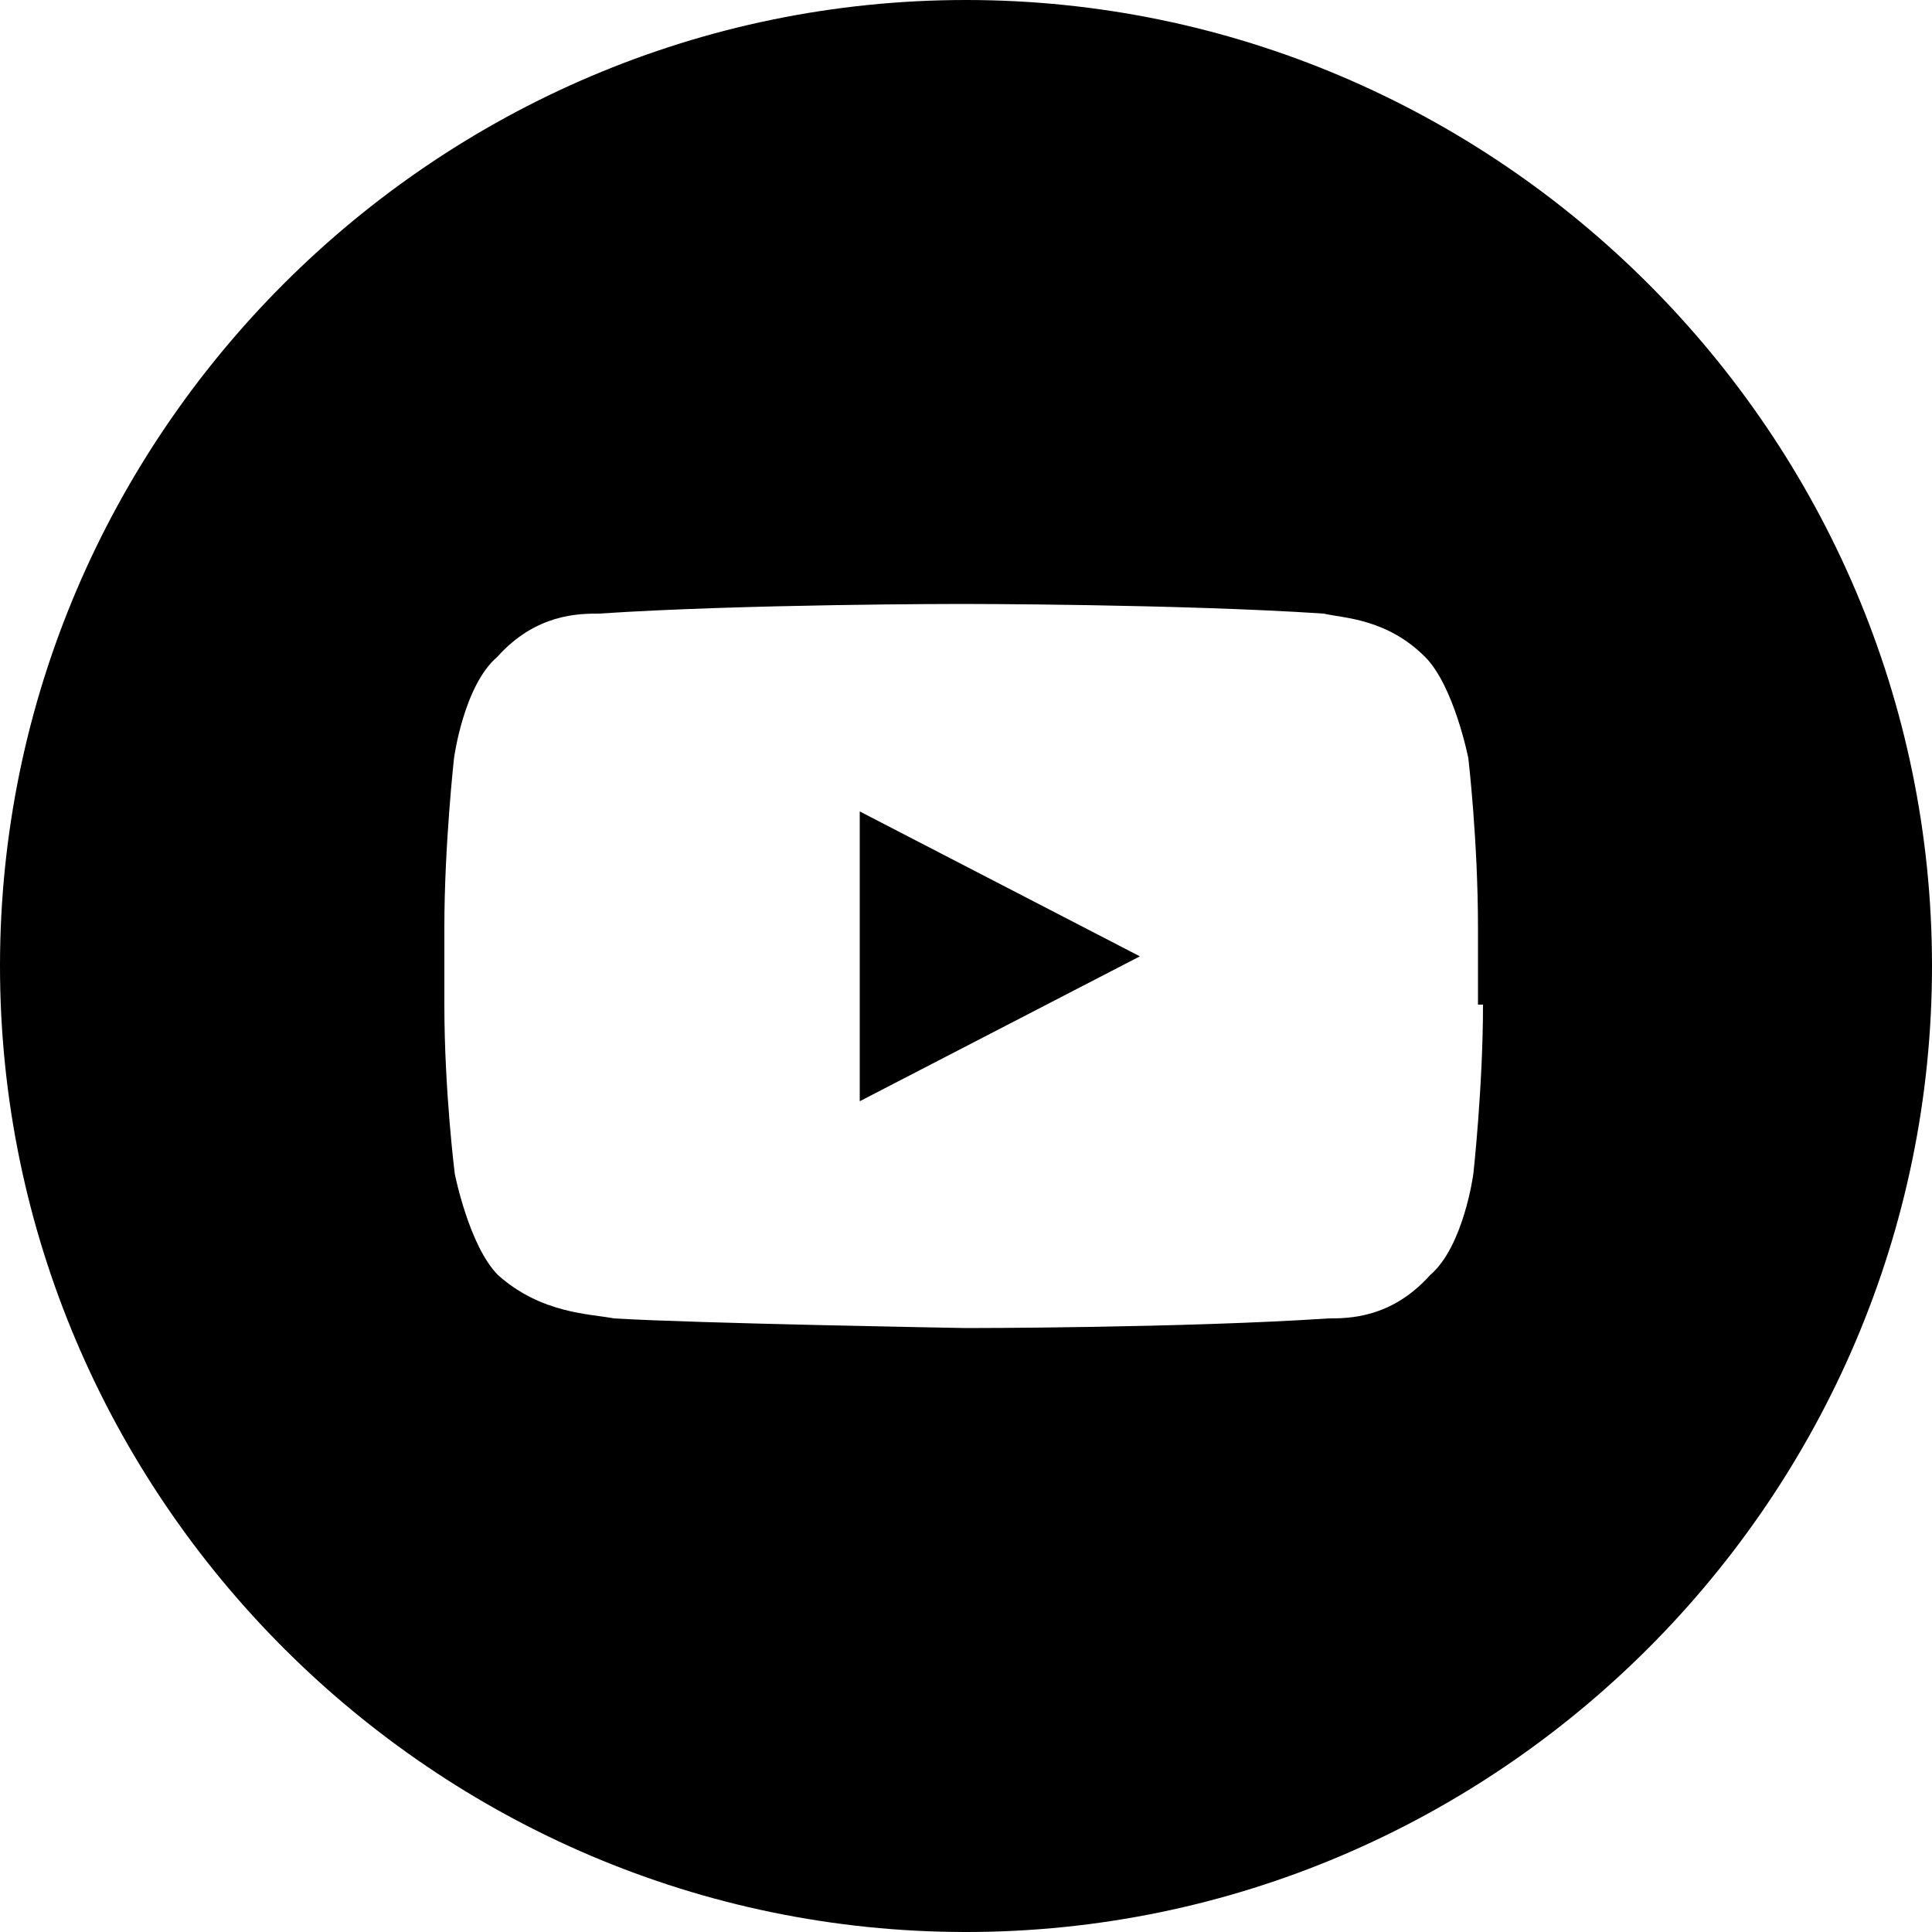 <svg xmlns="http://www.w3.org/2000/svg" viewBox="0 0 500 500"><path d="M222.5 285l72.5-37.5-72.5-37.5z"/><path d="M250 0C112.5 0 0 112.5 0 250s112.5 250 250 250 250-112.5 250-250S387.5 0 250 0zm133.8 260c0 21.2-2.5 43.8-2.5 43.8s-2.5 18.8-11.2 26.2c-10 11.2-21.2 11.2-26.2 11.2-37.5 2.5-93.8 2.5-93.8 2.5s-70-1.2-91.2-2.5c-6.2-1.2-18.8-1.2-30-11.2-7.5-7.5-11.2-26.2-11.2-26.2S115 282.5 115 260v-20c0-21.3 2.5-43.8 2.5-43.8s2.5-18.8 11.2-26.2c10-11.2 21.2-11.2 26.3-11.2 37.5-2.5 93.8-2.5 93.8-2.5s56.2 0 93.8 2.5c5 1.2 16.2 1.2 26.2 11.2 7.5 7.5 11.2 26.2 11.2 26.2s2.5 21.3 2.5 43.8v20h1.3z"/></svg>